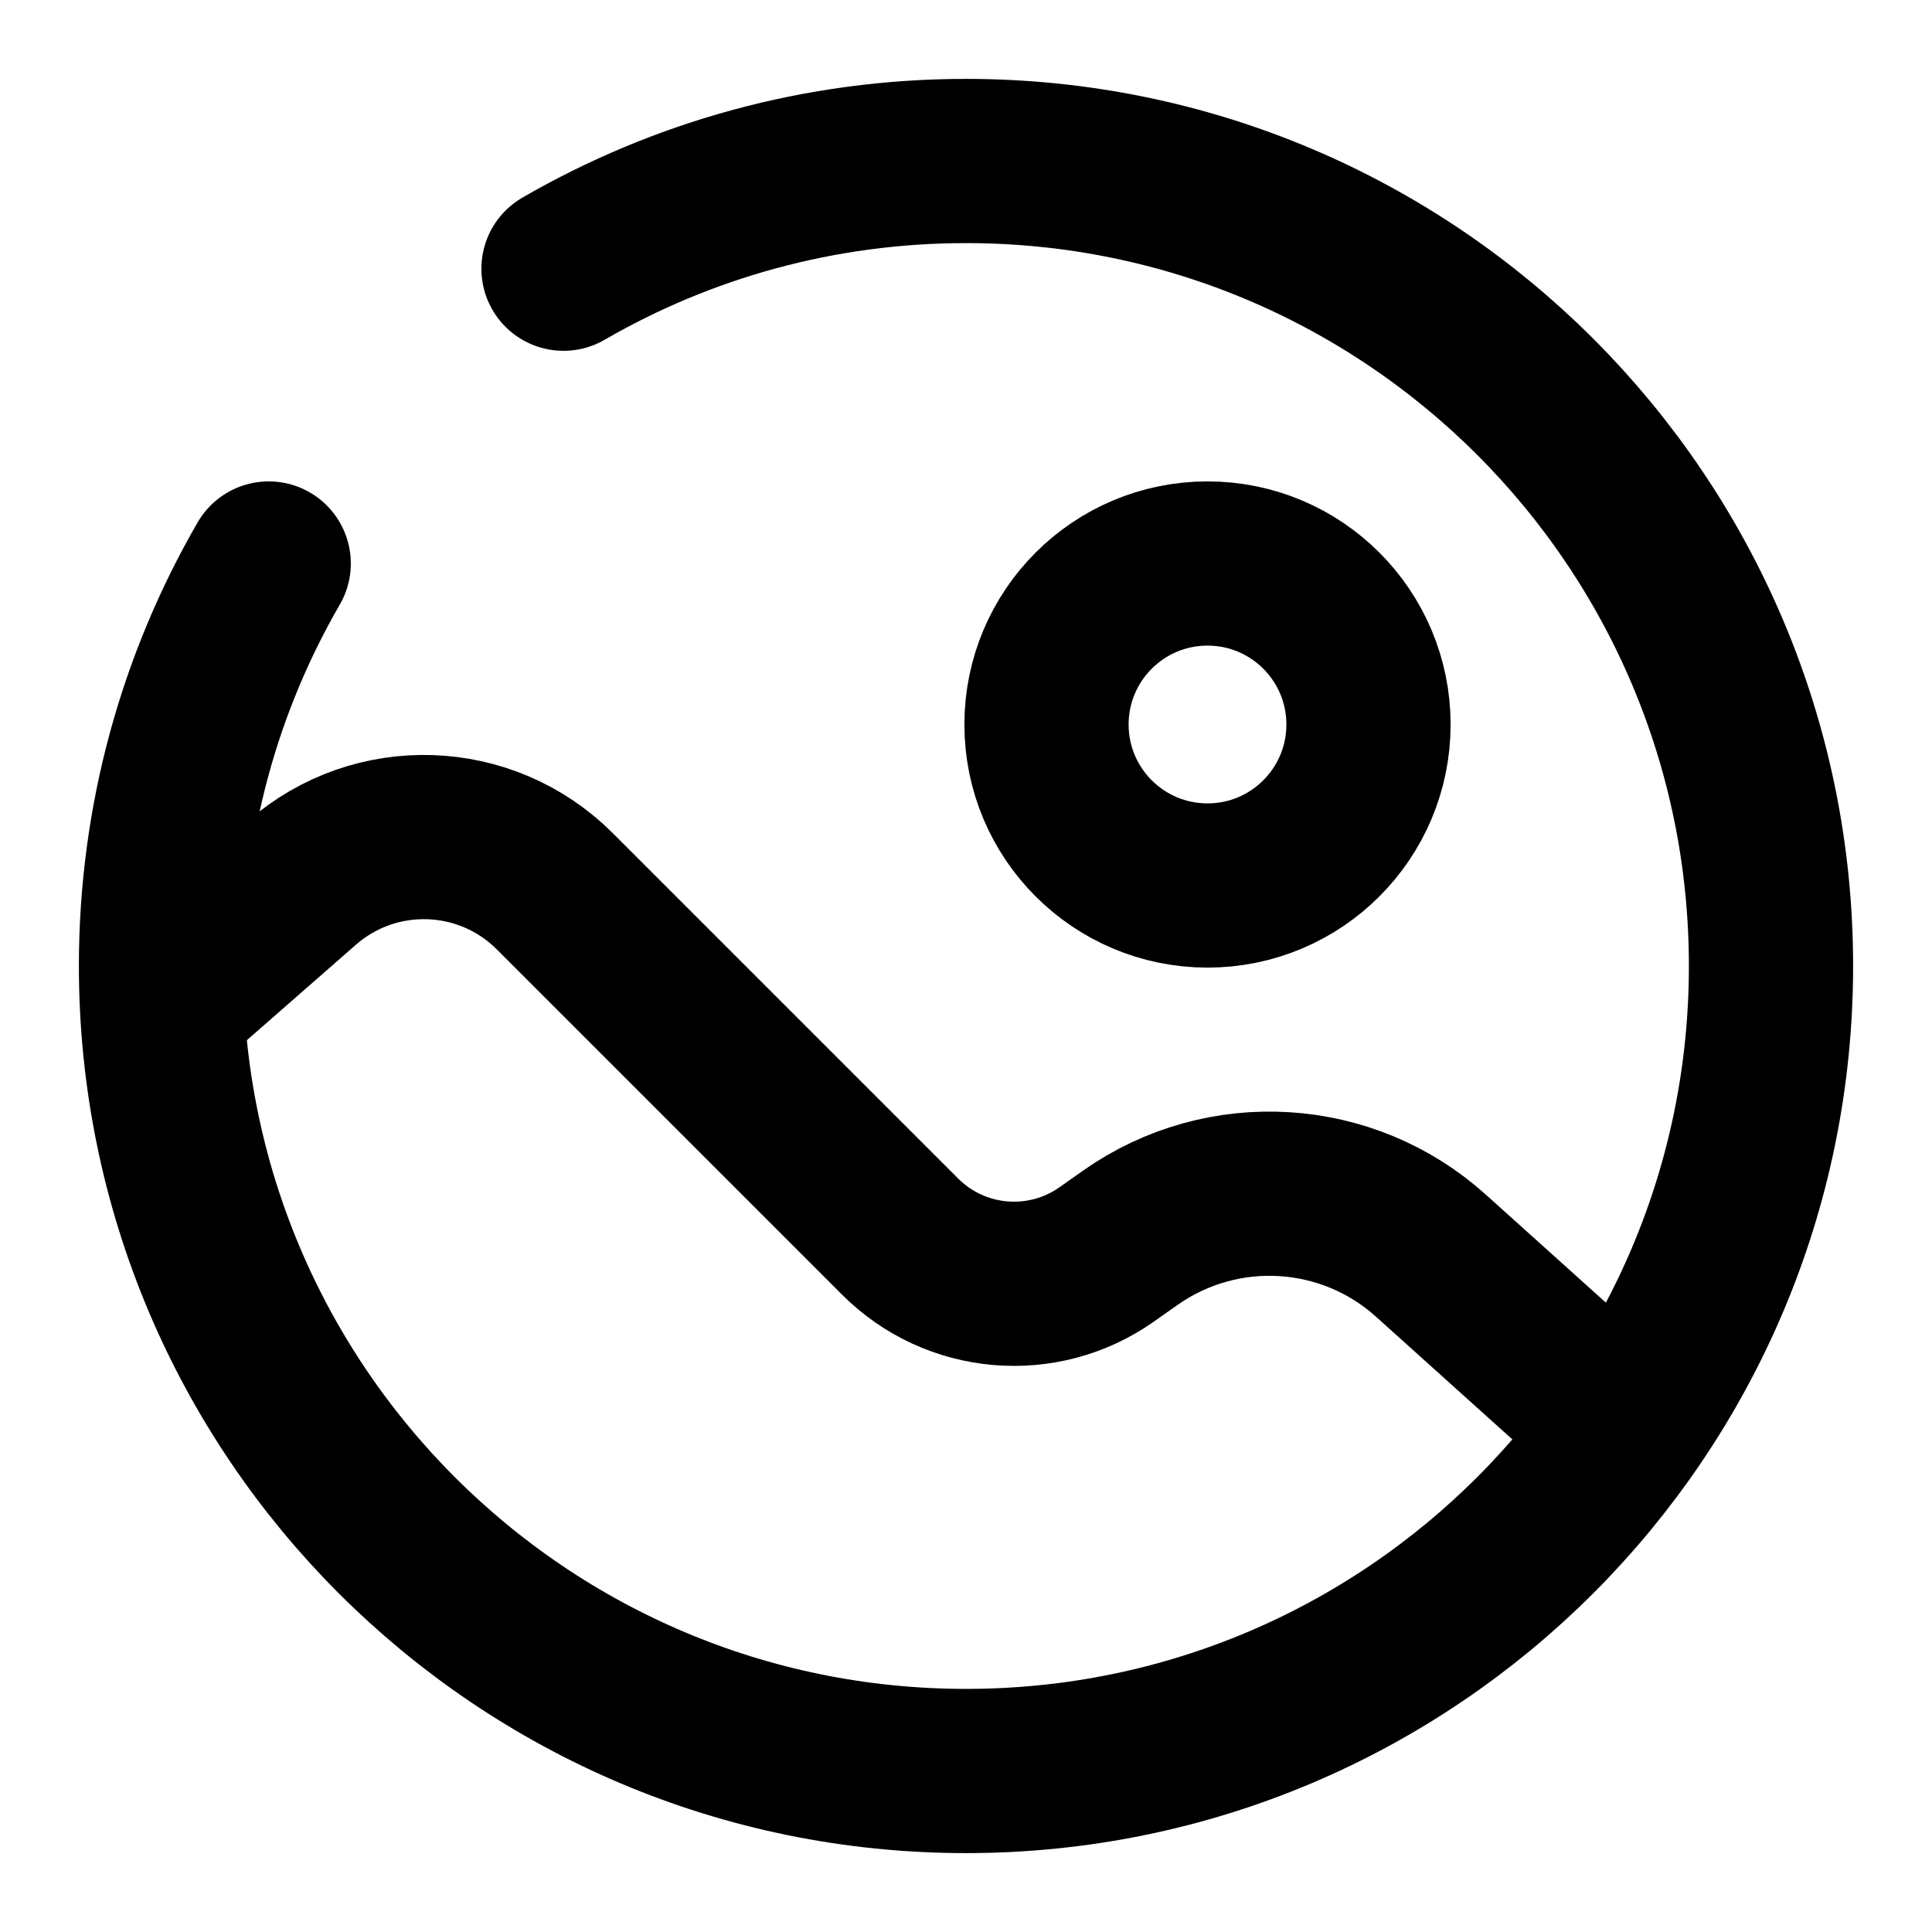 <svg width="256px" height="256px" viewBox="0 0 24 24" fill="none" xmlns="http://www.w3.org/2000/svg"><g id="SVGRepo_bgCarrier" stroke-width="0"></g><g id="SVGRepo_tracerCarrier" stroke-linecap="round" stroke-linejoin="round"></g><g id="SVGRepo_iconCarrier"> <circle cx="15" cy="9" r="2" stroke="#000000" stroke-width="2.04"></circle> <path d="M20 17.6L17.776 15.599C16.737 14.663 15.189 14.57 14.044 15.374L13.746 15.584C12.951 16.143 11.869 16.049 11.182 15.362L6.892 11.072C6.036 10.216 4.663 10.17 3.751 10.967L2.281 12.254" stroke="#000000" stroke-width="2.04" stroke-linecap="round"></path> <path d="M7 3.338C8.471 2.487 10.179 2 12 2C17.523 2 22 6.477 22 12C22 17.523 17.523 22 12 22C6.477 22 2 17.523 2 12C2 10.179 2.487 8.471 3.338 7" stroke="#000000" stroke-width="2.04" stroke-linecap="round"></path> </g></svg>